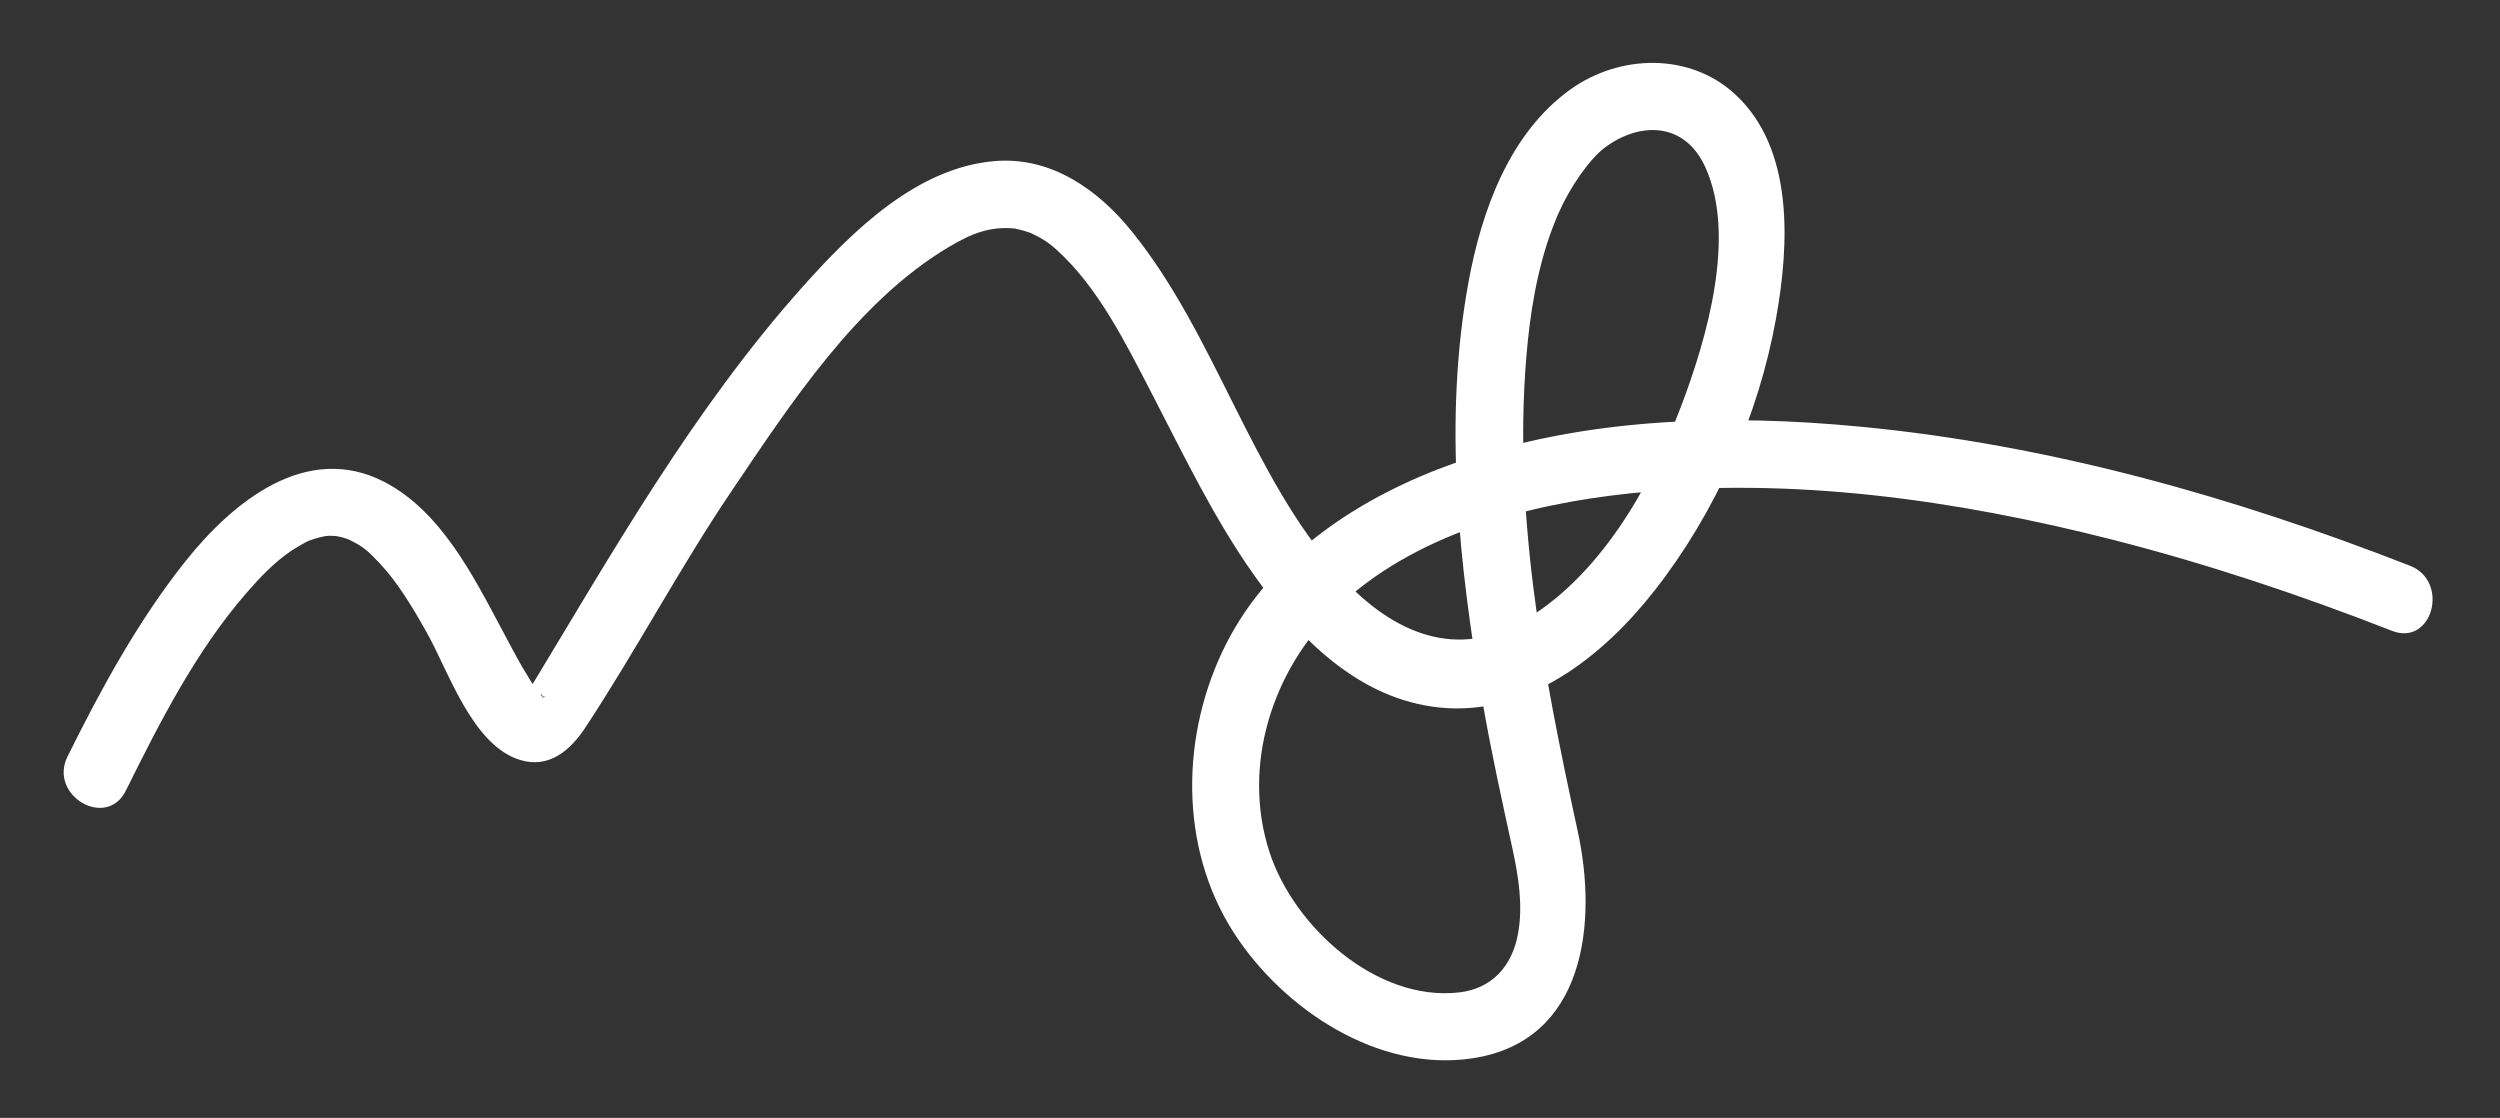 <?xml version="1.0" encoding="UTF-8"?><svg id="Camada_1" xmlns="http://www.w3.org/2000/svg" viewBox="0 0 600 268.29"><rect x="0" y="0" width="600" height="268.29" fill="#333333" stroke="none"/><path d="M578.4,135.78c-42.29-16.54-86.41-29-131.72-33.36-32.33-3.12-66.66-2.24-97.57,8.72-22.35,7.93-43.94,21.79-54.91,43.54-10.83,21.47-11.33,48.6,1.91,69.17,11.84,18.37,34.66,33.57,57.31,30.14,27.01-4.09,30.04-32.4,25.24-54.47-8.36-38.42-16.02-78.1-11.99-117.6,1.06-10.39,3.15-21.13,7.37-30.74,2.78-6.32,7.46-13.02,11.12-15.76,8-6.01,19.02-6.54,24.13,4.73,7.46,16.43.45,40.85-5.84,57.39-7.42,19.53-19.78,41.33-38.57,51.9-16.61,9.35-32.08,1.34-43.68-11.74-21.04-23.71-29.4-57.12-49.49-82.07-8.14-10.11-19.42-18.1-32.98-16.97-18.83,1.56-34.37,17.02-46.24,30.33-26.23,29.42-45.71,63.93-66.02,97.45-1.5,2.48-.61.44,1.8.28,1.7-.11,1.93.31.85.03,3.65.93.55.54.62.1.17-1.13,1.23,2.15.3.14-.25-.53-1-1.02-1.36-1.51,1.37,1.88-.85-1.28-1.17-1.8-.74-1.19-1.47-2.4-2.18-3.62-1.76-3.06-3.39-6.2-5.05-9.31-6.82-12.78-14.54-28.05-27.96-35.05-18.78-9.78-36.52,4.81-47.82,19.01s-20.19,30.51-28.3,46.87c-4.62,9.32,9.36,17.54,14,8.18,8.13-16.4,16.8-33.43,28.87-47.36,3.23-3.72,6.7-7.41,10.8-10.18,1.12-.75,3.7-2.22,4.12-2.39,1.79-.73,3.92-1.14,4.25-1.18.72-.09,1.55-.08,2.27,0,2.44.25-1.64-.3.76.12.69.12,1.46.33,2.11.6,2.23.91-1.41-.75.77.34,3.21,1.6,4.19,2.54,6.98,5.49,4.27,4.52,7.9,10.55,11.33,16.67,5.24,9.34,10.91,27.02,22.36,30.52,6.97,2.13,12.09-2.35,15.65-7.76,12.25-18.57,22.64-38.33,35.13-56.81,13.98-20.69,30.03-45.4,52.06-58.51,5.8-3.45,9.96-4.97,15.78-4.48,2.17.18-1.7-.38.41.09.42.09.84.19,1.25.29.62.15,1.23.36,1.84.56,2.04.68-1.5-.75.45.16,3.16,1.47,4.67,2.64,6.19,4.01,9.97,9.03,16.44,22.12,23.05,34.89,7.54,14.56,14.68,29.48,24.15,42.92,10.75,15.25,25.19,30.05,44.74,32.06,21.13,2.17,39.3-12.4,51.58-28.08,14.71-18.78,24.98-42,29.18-65.48,3.1-17.37,4.41-40.5-9.87-53.64-10.98-10.09-27.73-9.54-39.44-1.19-14.68,10.47-21.37,29.13-24.51,46.17-6.13,33.27-2.33,67.93,3.37,100.98,2.04,11.83,4.64,23.53,7.19,35.26,1.43,6.58,2.53,13.53,1.31,20.24-1.44,7.95-6.39,13.22-14.13,14.11-19.9,2.28-39.73-15.85-45.52-33.67-6.73-20.72.64-43.69,16.03-58.48,18.47-17.75,45.61-25,70.43-27.61,38.81-4.07,78.23,1.52,115.84,11.1,22.82,5.82,45.17,13.3,67.09,21.88,9.72,3.8,13.93-11.87,4.31-15.63h0Z" style="fill:#fff;"/></svg>